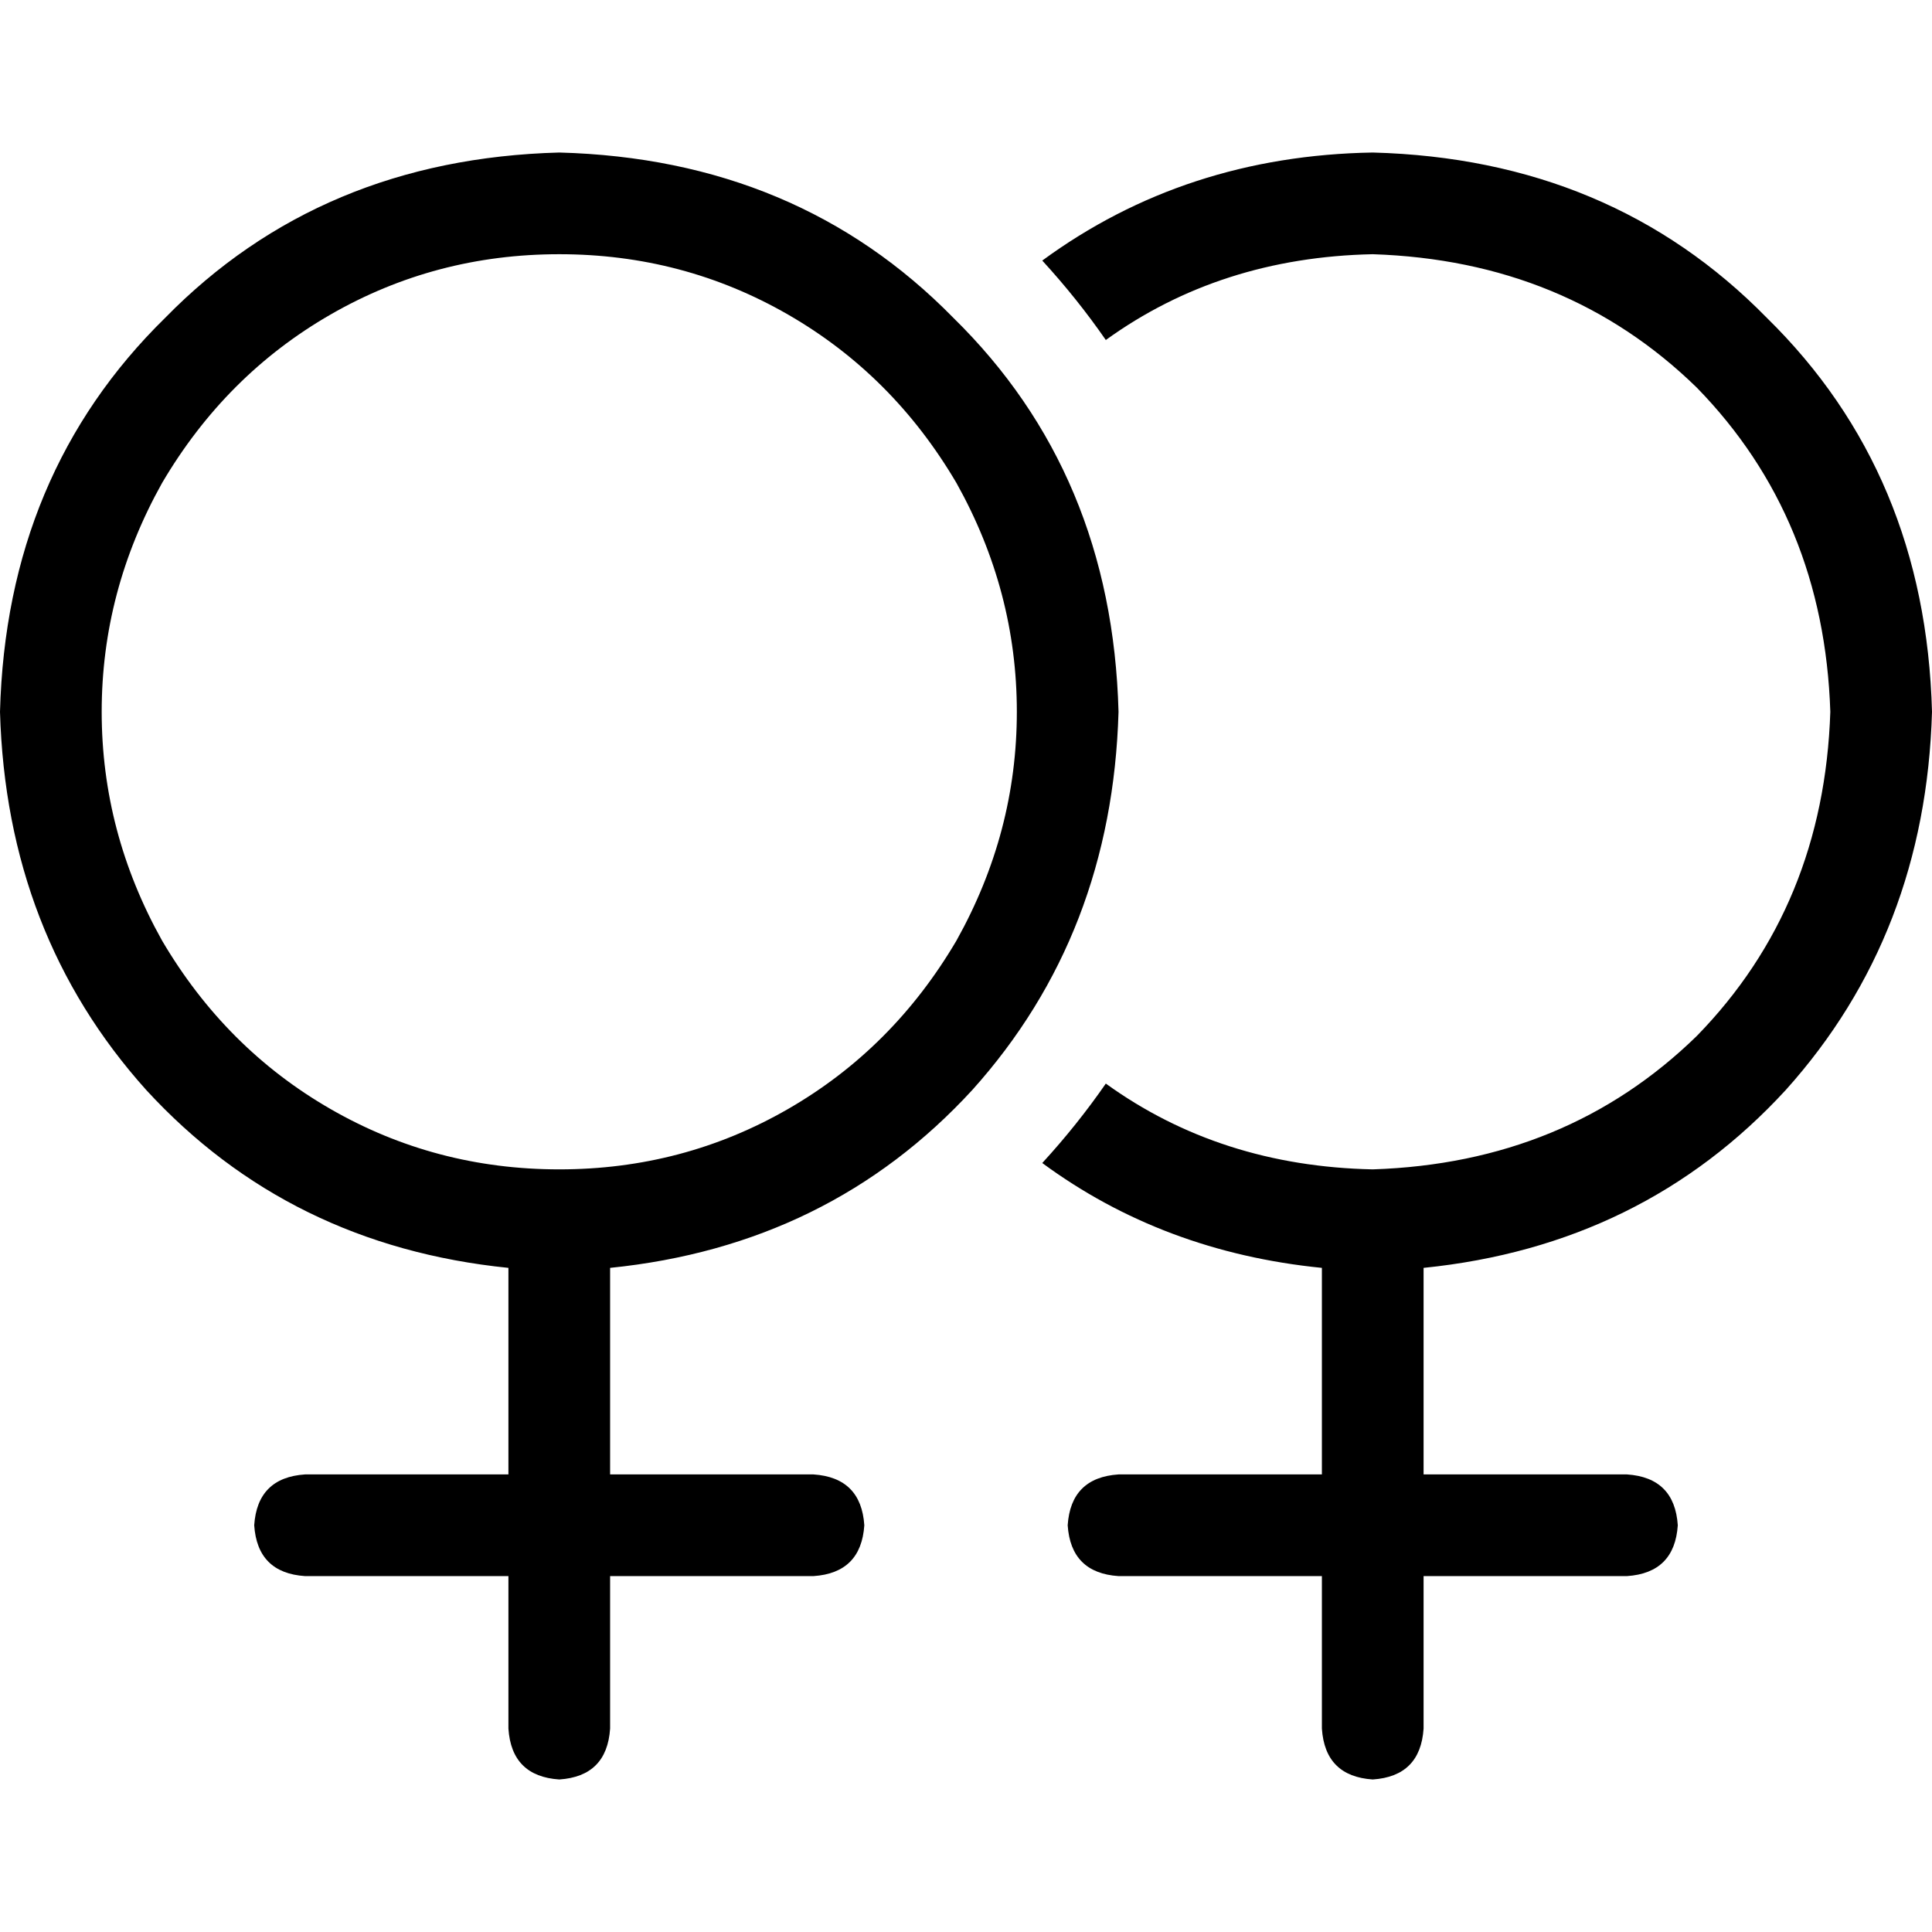 <svg xmlns="http://www.w3.org/2000/svg" viewBox="0 0 512 512">
  <path d="M 148.211 309.895 Q 181.053 309.895 208.842 293.895 L 208.842 293.895 L 208.842 293.895 Q 236.632 277.895 253.474 249.263 Q 269.474 220.632 269.474 188.632 Q 269.474 156.632 253.474 128 Q 236.632 99.368 208.842 83.368 Q 181.053 67.368 148.211 67.368 Q 115.368 67.368 87.579 83.368 Q 59.789 99.368 42.947 128 Q 26.947 156.632 26.947 188.632 Q 26.947 220.632 42.947 249.263 Q 59.789 277.895 87.579 293.895 Q 115.368 309.895 148.211 309.895 L 148.211 309.895 Z M 296.421 188.632 Q 294.737 247.579 257.684 288.842 L 257.684 288.842 L 257.684 288.842 Q 219.789 330.105 161.684 336 L 161.684 390.737 L 161.684 390.737 L 215.579 390.737 L 215.579 390.737 Q 228.211 391.579 229.053 404.211 Q 228.211 416.842 215.579 417.684 L 161.684 417.684 L 161.684 417.684 L 161.684 458.105 L 161.684 458.105 Q 160.842 470.737 148.211 471.579 Q 135.579 470.737 134.737 458.105 L 134.737 417.684 L 134.737 417.684 L 80.842 417.684 L 80.842 417.684 Q 68.211 416.842 67.368 404.211 Q 68.211 391.579 80.842 390.737 L 134.737 390.737 L 134.737 390.737 L 134.737 336 L 134.737 336 Q 76.632 330.105 38.737 288.842 Q 1.684 247.579 0 188.632 Q 1.684 125.474 43.789 84.211 Q 85.053 42.105 148.211 40.421 Q 211.368 42.105 252.632 84.211 Q 294.737 125.474 296.421 188.632 L 296.421 188.632 Z M 276.211 308.211 Q 285.474 298.105 293.053 287.158 Q 323.368 309.053 363.789 309.895 Q 415.158 308.211 449.684 274.526 Q 483.368 240 485.053 188.632 Q 483.368 137.263 449.684 102.737 Q 415.158 69.053 363.789 67.368 Q 323.368 68.211 293.053 90.105 Q 285.474 79.158 276.211 69.053 Q 314.105 41.263 363.789 40.421 Q 426.947 42.105 468.211 84.211 Q 510.316 125.474 512 188.632 Q 510.316 247.579 473.263 288.842 Q 435.368 330.105 377.263 336 L 377.263 390.737 L 377.263 390.737 L 431.158 390.737 L 431.158 390.737 Q 443.789 391.579 444.632 404.211 Q 443.789 416.842 431.158 417.684 L 377.263 417.684 L 377.263 417.684 L 377.263 458.105 L 377.263 458.105 Q 376.421 470.737 363.789 471.579 Q 351.158 470.737 350.316 458.105 L 350.316 417.684 L 350.316 417.684 L 296.421 417.684 L 296.421 417.684 Q 283.789 416.842 282.947 404.211 Q 283.789 391.579 296.421 390.737 L 350.316 390.737 L 350.316 390.737 L 350.316 336 L 350.316 336 Q 308.211 331.789 276.211 308.211 L 276.211 308.211 Z" />
</svg>